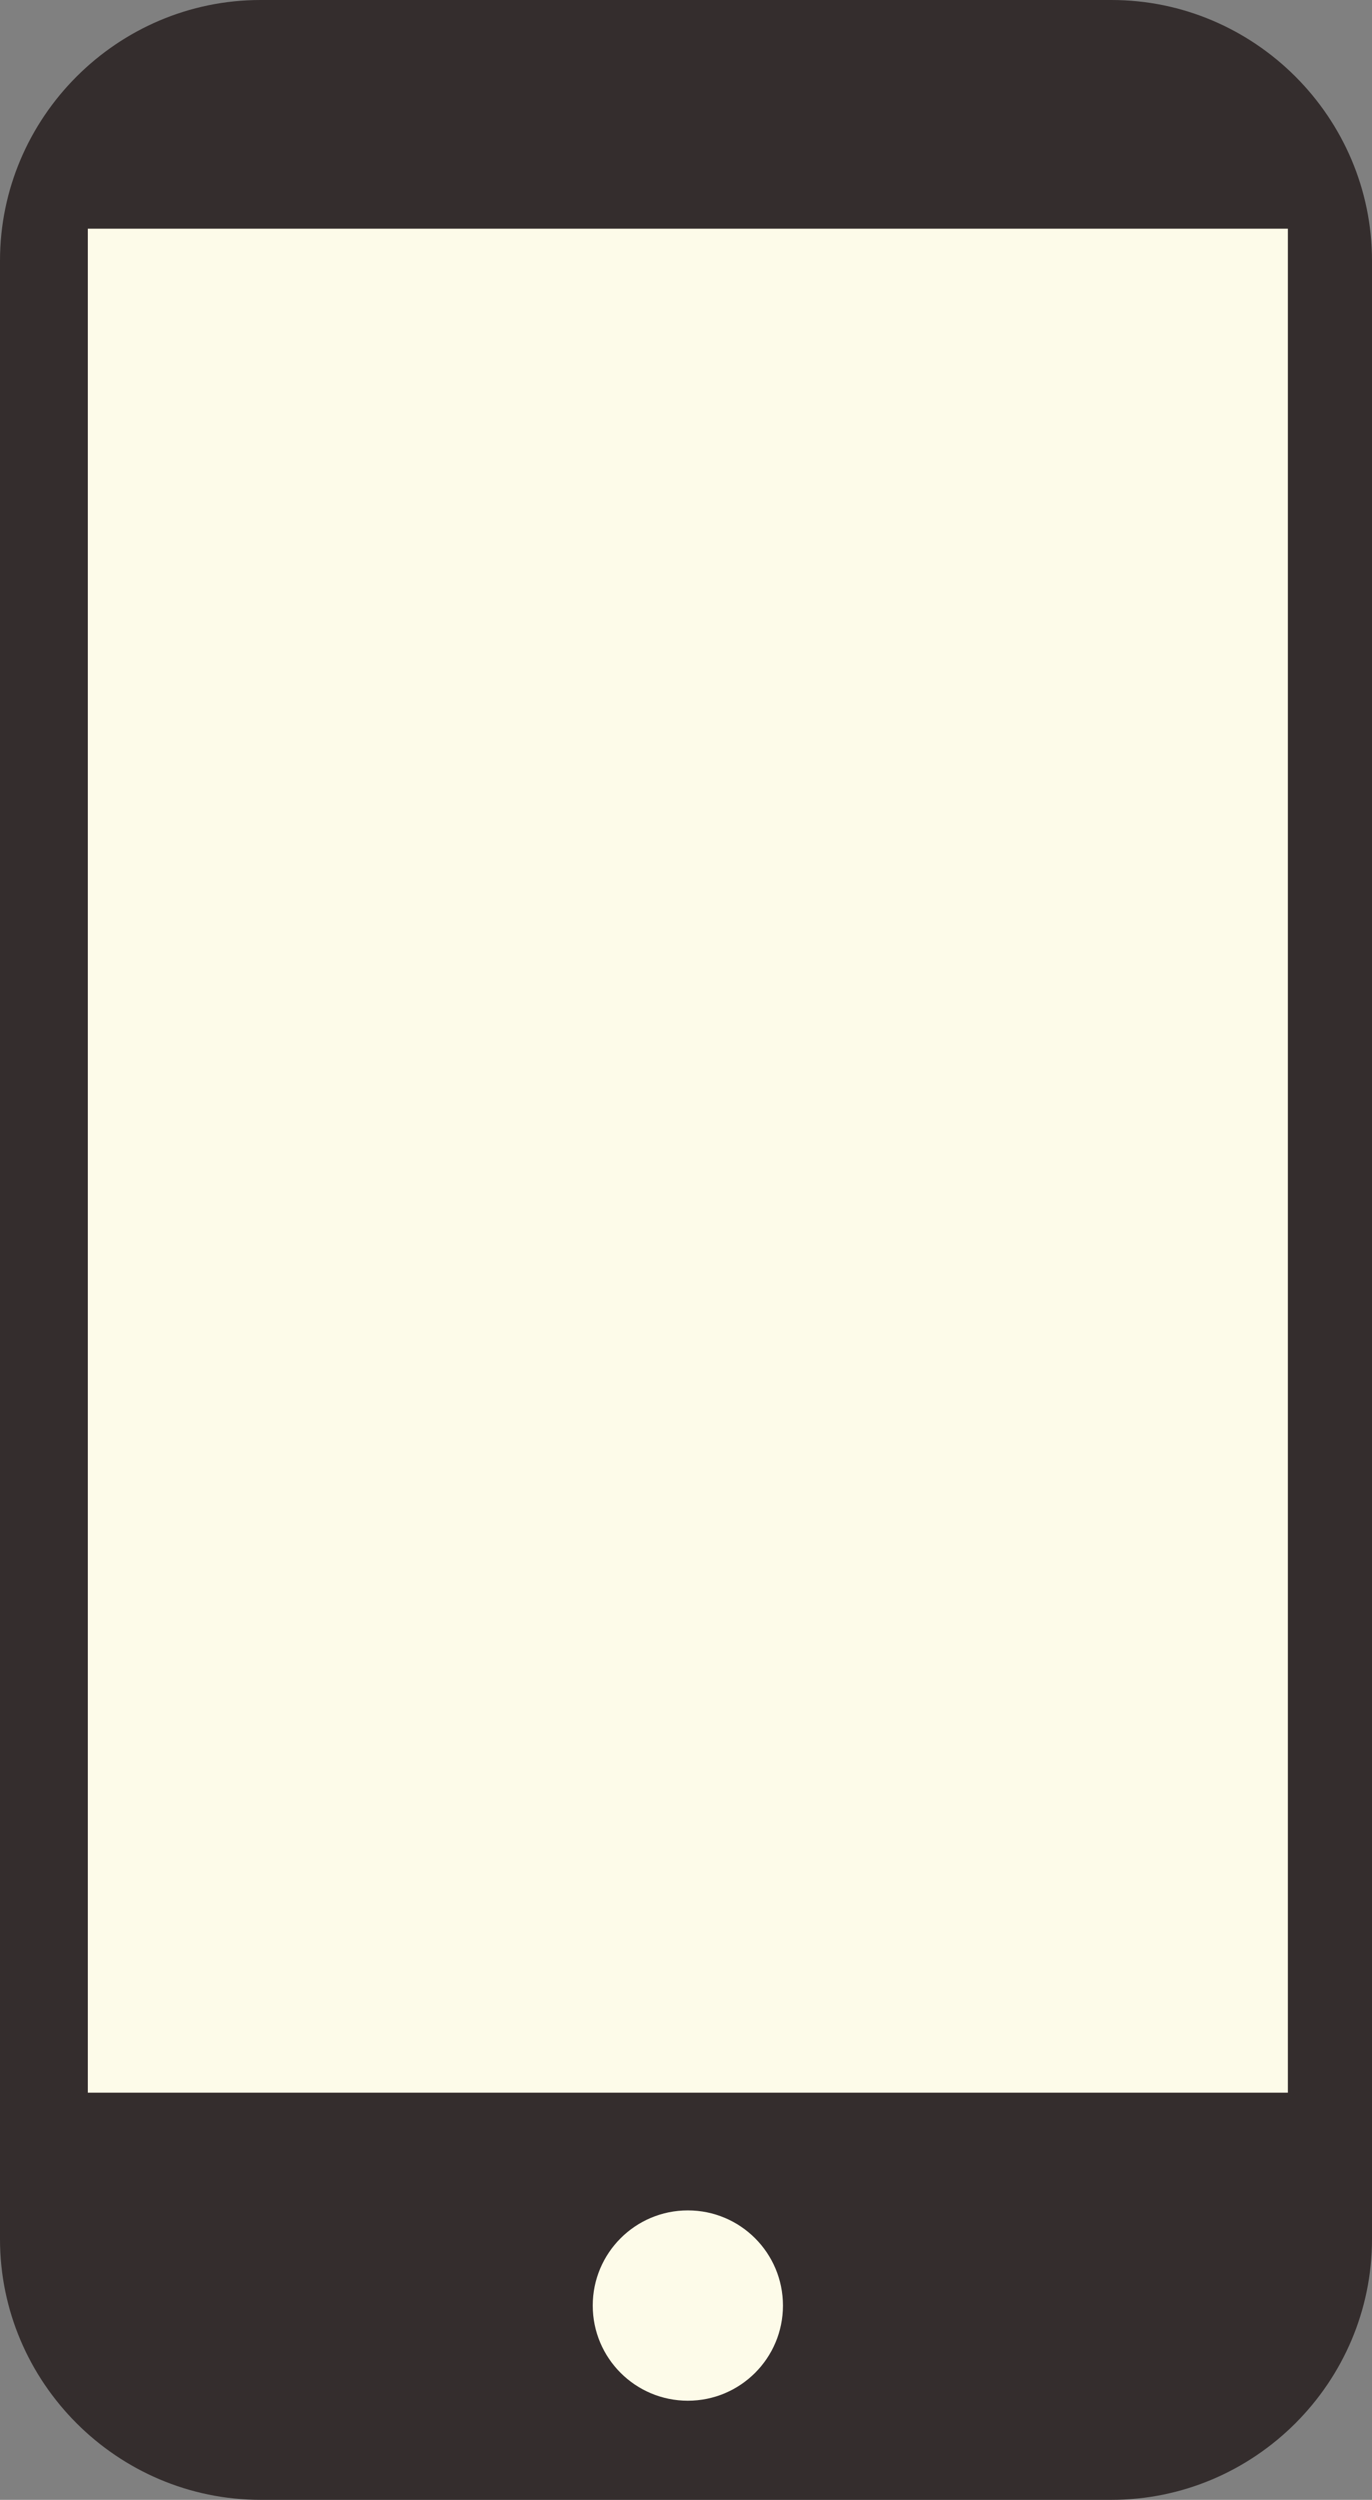 <?xml version="1.0" encoding="utf-8"?>
<!-- Generator: Adobe Illustrator 16.0.0, SVG Export Plug-In . SVG Version: 6.00 Build 0)  -->
<!DOCTYPE svg PUBLIC "-//W3C//DTD SVG 1.1//EN" "http://www.w3.org/Graphics/SVG/1.1/DTD/svg11.dtd">
<svg version="1.1" id="Calque_1" xmlns="http://www.w3.org/2000/svg" xmlns:xlink="http://www.w3.org/1999/xlink" x="0px" y="0px"
	 width="78.965px" height="143.802px" viewBox="0 0 78.965 143.802" enable-background="new 0 0 78.965 143.802"
	 xml:space="preserve">
<rect x="0" y="0" width="78.965" height="143.802" fill="#808080" stroke="none"/>
<g>
	<g>
		<path fill="#342D2D" d="M78.965,128.802c0,8.25-6.75,15-15,15H15c-8.25,0-15-6.75-15-15V15C0,6.75,6.75,0,15,0h48.965
			c8.25,0,15,6.75,15,15V128.802z"/>
	</g>
	<circle fill="#FDFBE9" cx="39.589" cy="132.626" r="5.474"/>
	<rect x="5.055" y="13.156" fill="#FDFBE9" width="69.068" height="107.224"/>
</g>
</svg>
